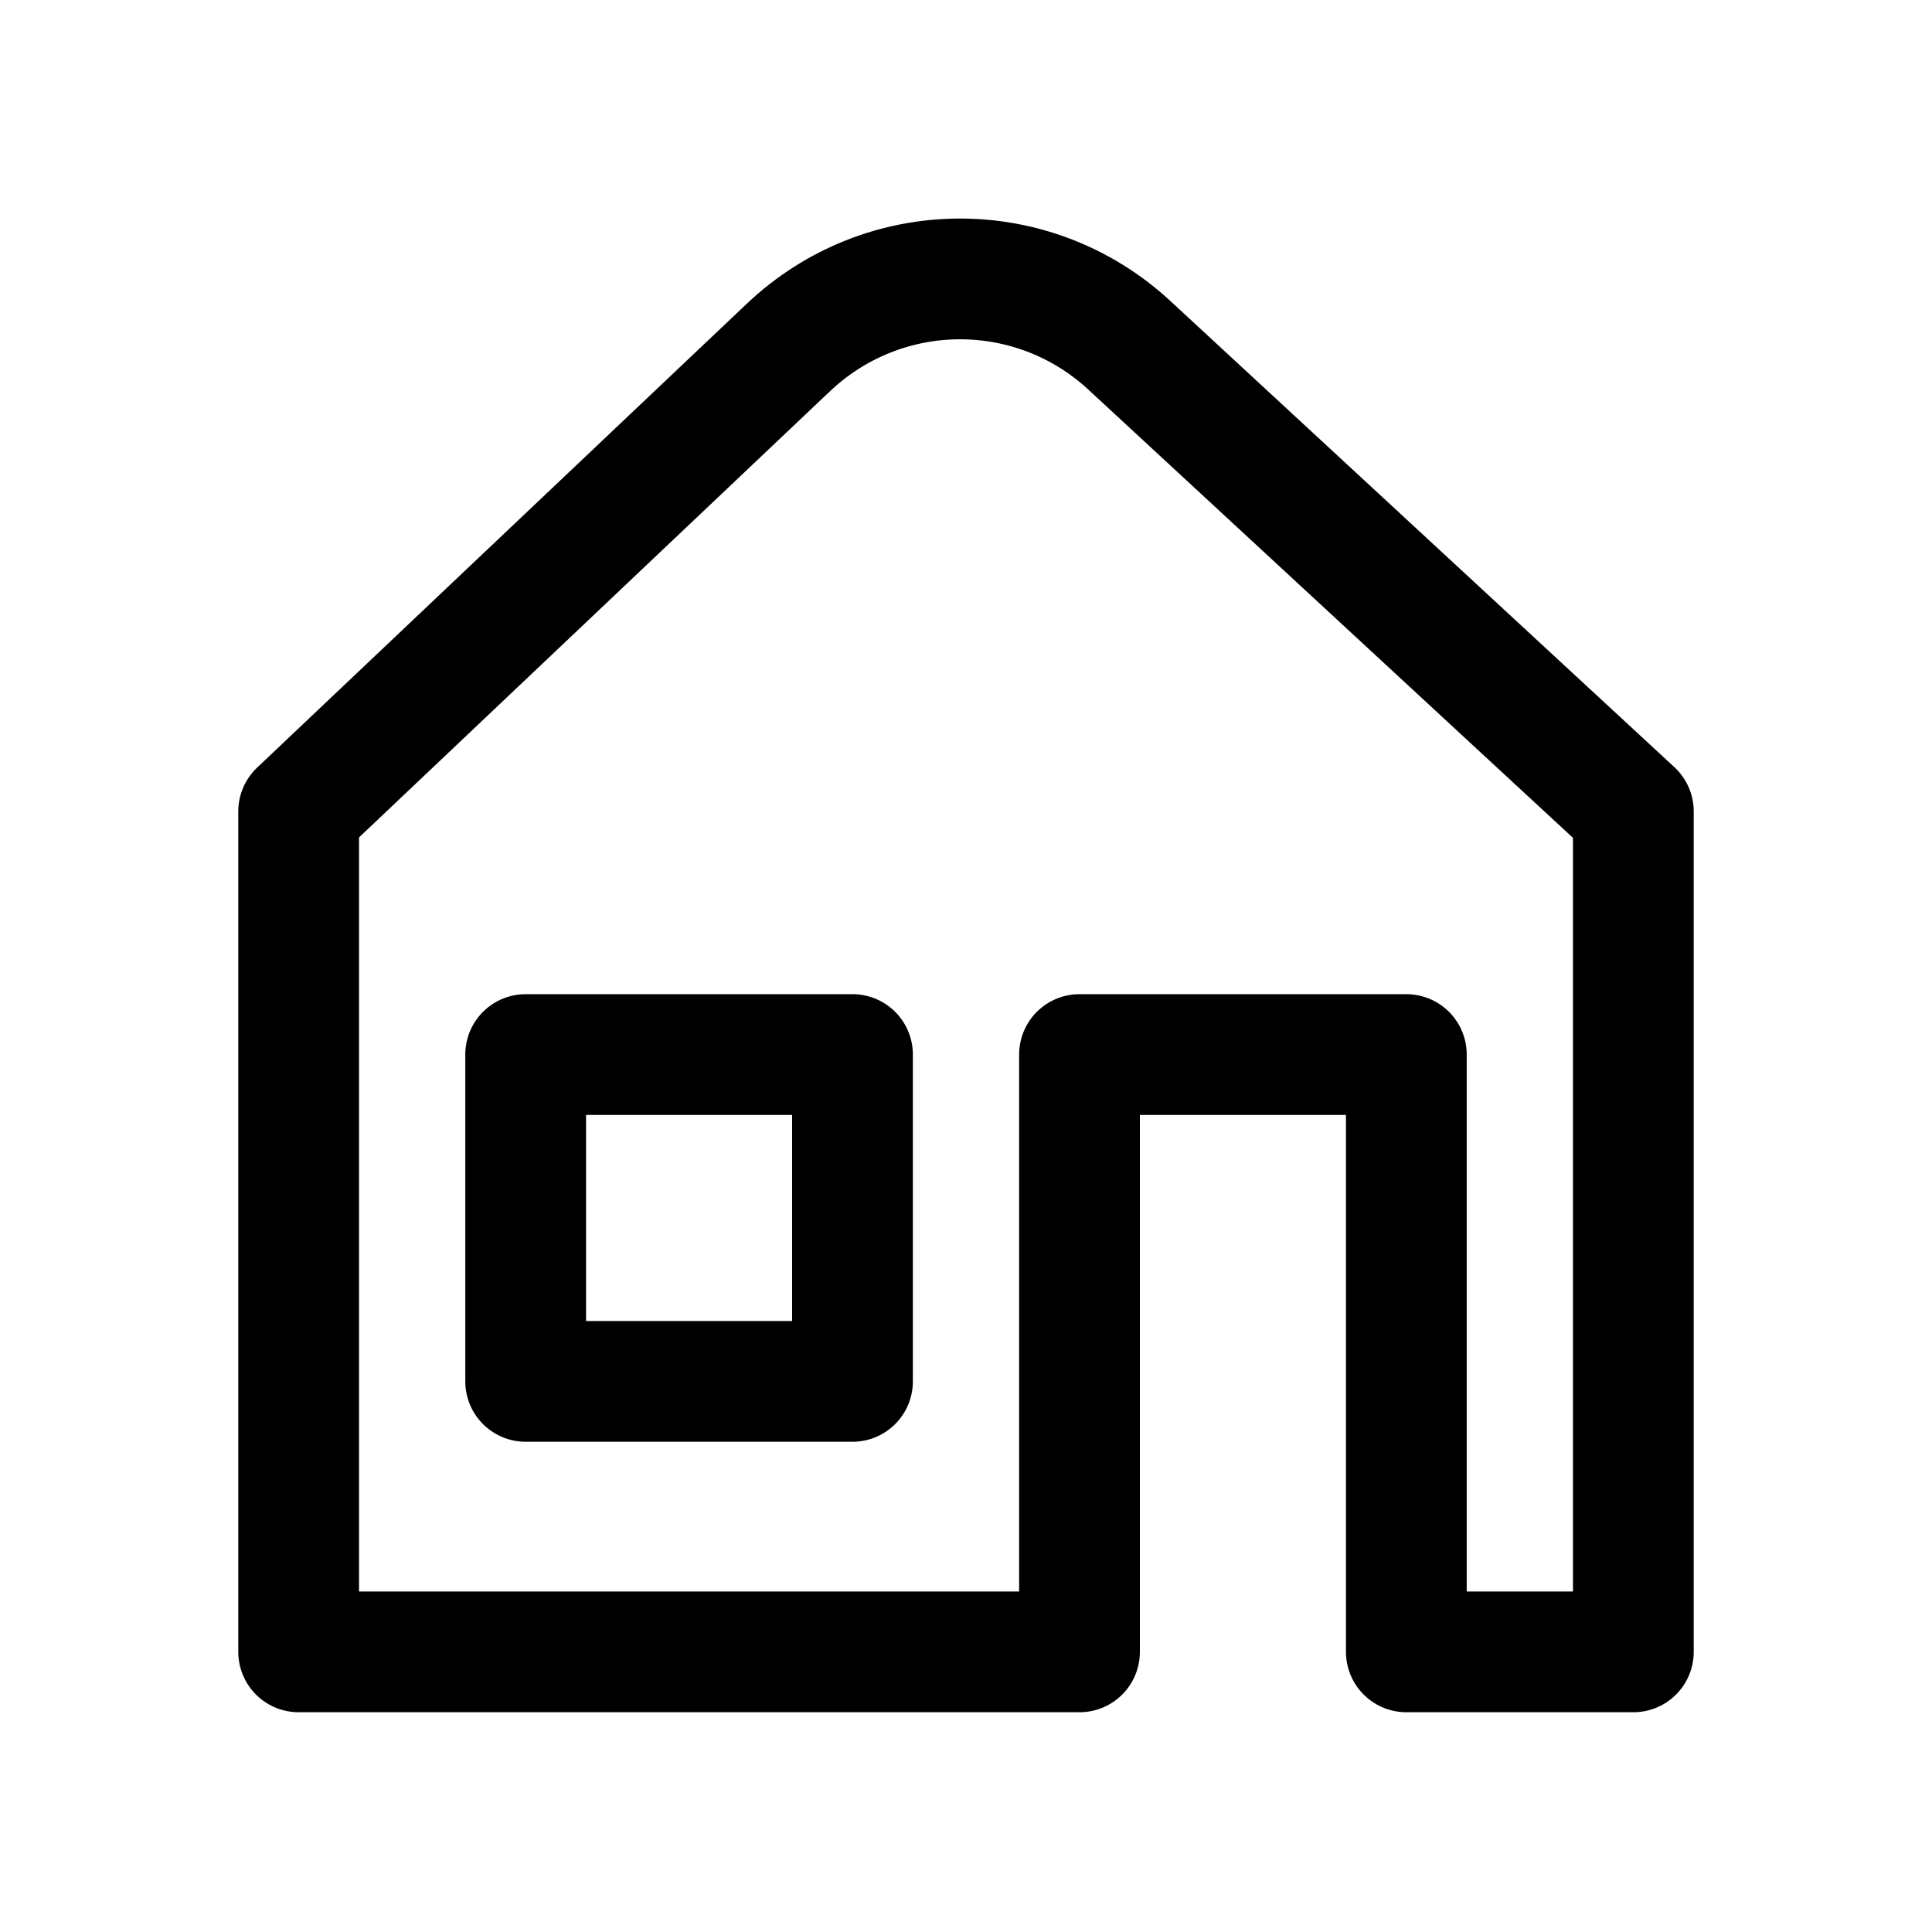 <svg xmlns="http://www.w3.org/2000/svg" width="1.5em" height="1.5em" fill="none" viewBox="0 0 24 24"><path stroke="currentColor" stroke-linecap="round" stroke-linejoin="round" stroke-width="1.5" d="M20.29 10.08L14.03 4.29C12.83 3.18 10.98 3.19 9.79 4.32L3.71 10.08V20.52H13.41V13.1H17.47V20.52H20.29V10.08Z"/><path stroke="currentColor" stroke-linecap="round" stroke-linejoin="round" stroke-width="1.5" d="M10.59 13.1H6.53V17.16H10.59V13.1Z"/></svg>